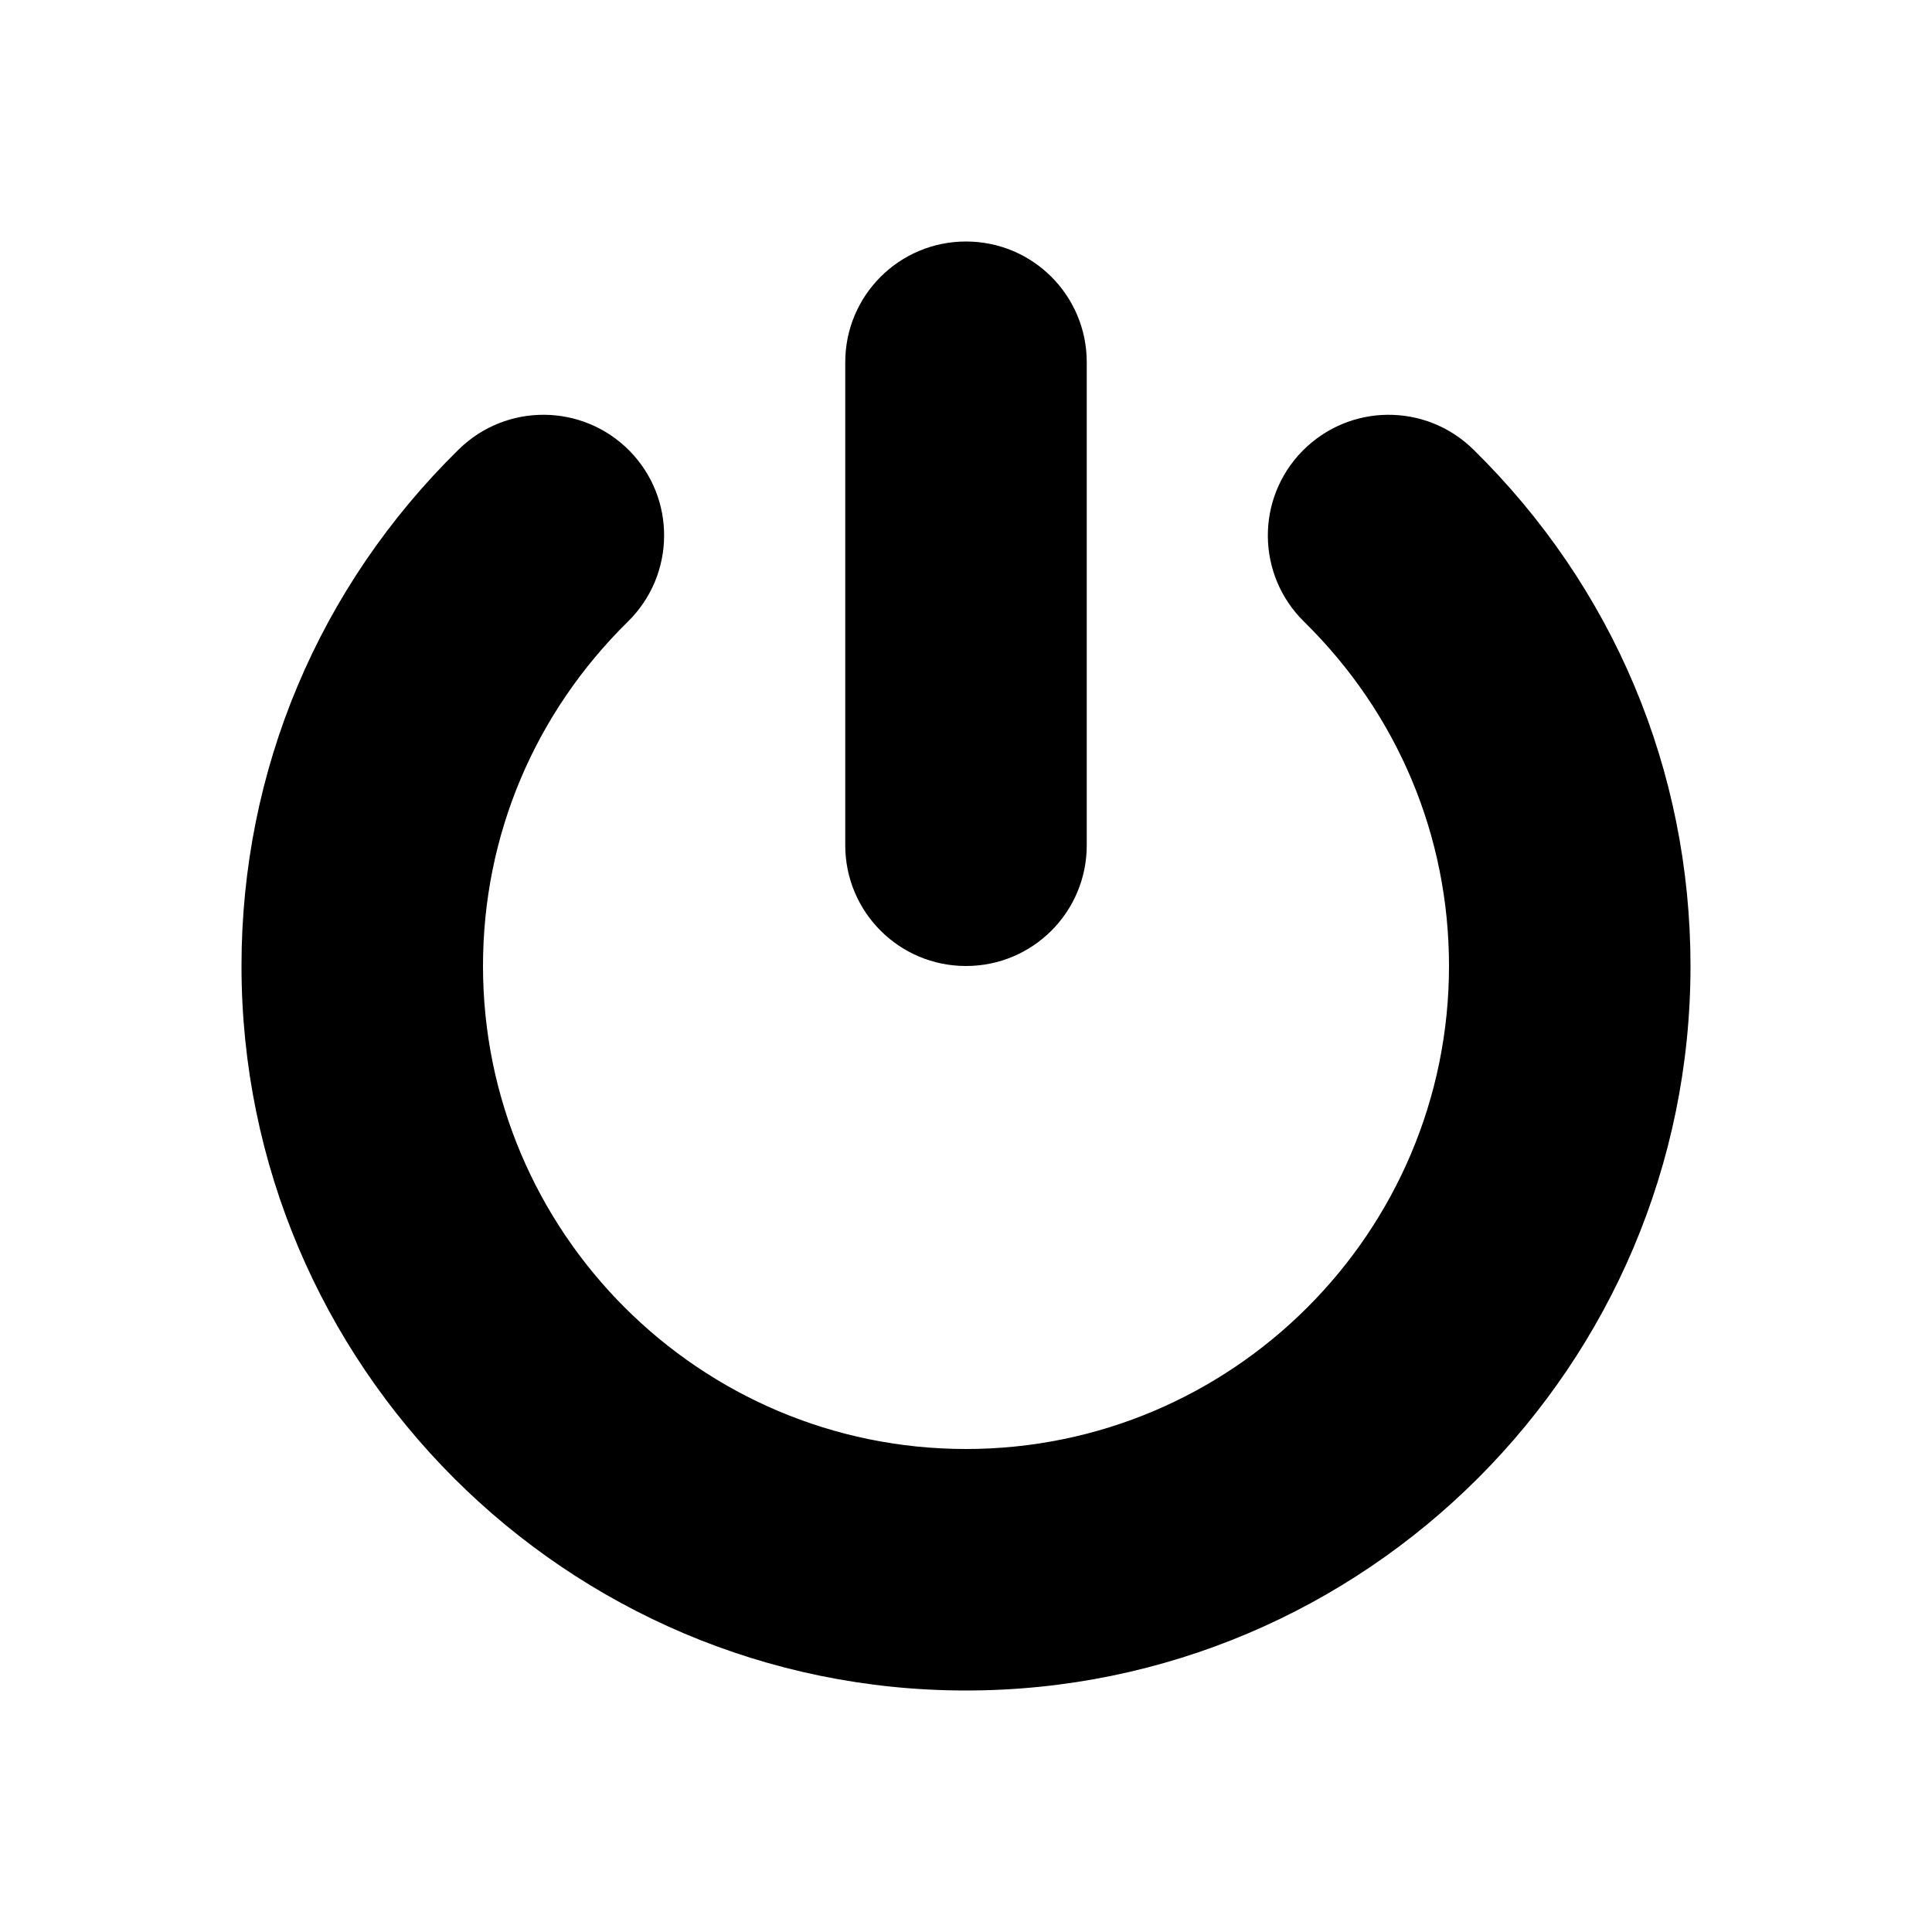 <?xml version="1.0" encoding="utf-8"?>
<!-- Generator: Adobe Illustrator 16.0.4, SVG Export Plug-In . SVG Version: 6.00 Build 0)  -->
<!DOCTYPE svg PUBLIC "-//W3C//DTD SVG 1.1//EN" "http://www.w3.org/Graphics/SVG/1.1/DTD/svg11.dtd">
<svg version="1.1" id="图层_1" xmlns="http://www.w3.org/2000/svg" xmlns:xlink="http://www.w3.org/1999/xlink" x="0px" y="0px"
	 width="16px" height="16px" viewBox="0 0 16 16" enable-background="new 0 0 16 16" xml:space="preserve">
<g>
	<path d="M8,8c0.553,0,1-0.447,1-1V3c0-0.553-0.447-1-1-1S7,2.447,7,3v4C7,7.553,7.447,8,8,8z"/>
	<path d="M12.2,3.721c-0.393-0.385-1.025-0.382-1.414,0.014c-0.387,0.394-0.381,1.026,0.014,1.414C11.573,5.908,12,6.921,12,8
		c0,2.206-1.794,4-4,4s-4-1.794-4-4c0-1.079,0.427-2.092,1.2-2.852c0.395-0.388,0.4-1.021,0.014-1.414
		C4.825,3.339,4.193,3.336,3.8,3.721C2.639,4.86,2,6.38,2,8c0,3.309,2.691,6,6,6s6-2.691,6-6C14,6.38,13.361,4.86,12.2,3.721z"/>
</g>
</svg>
